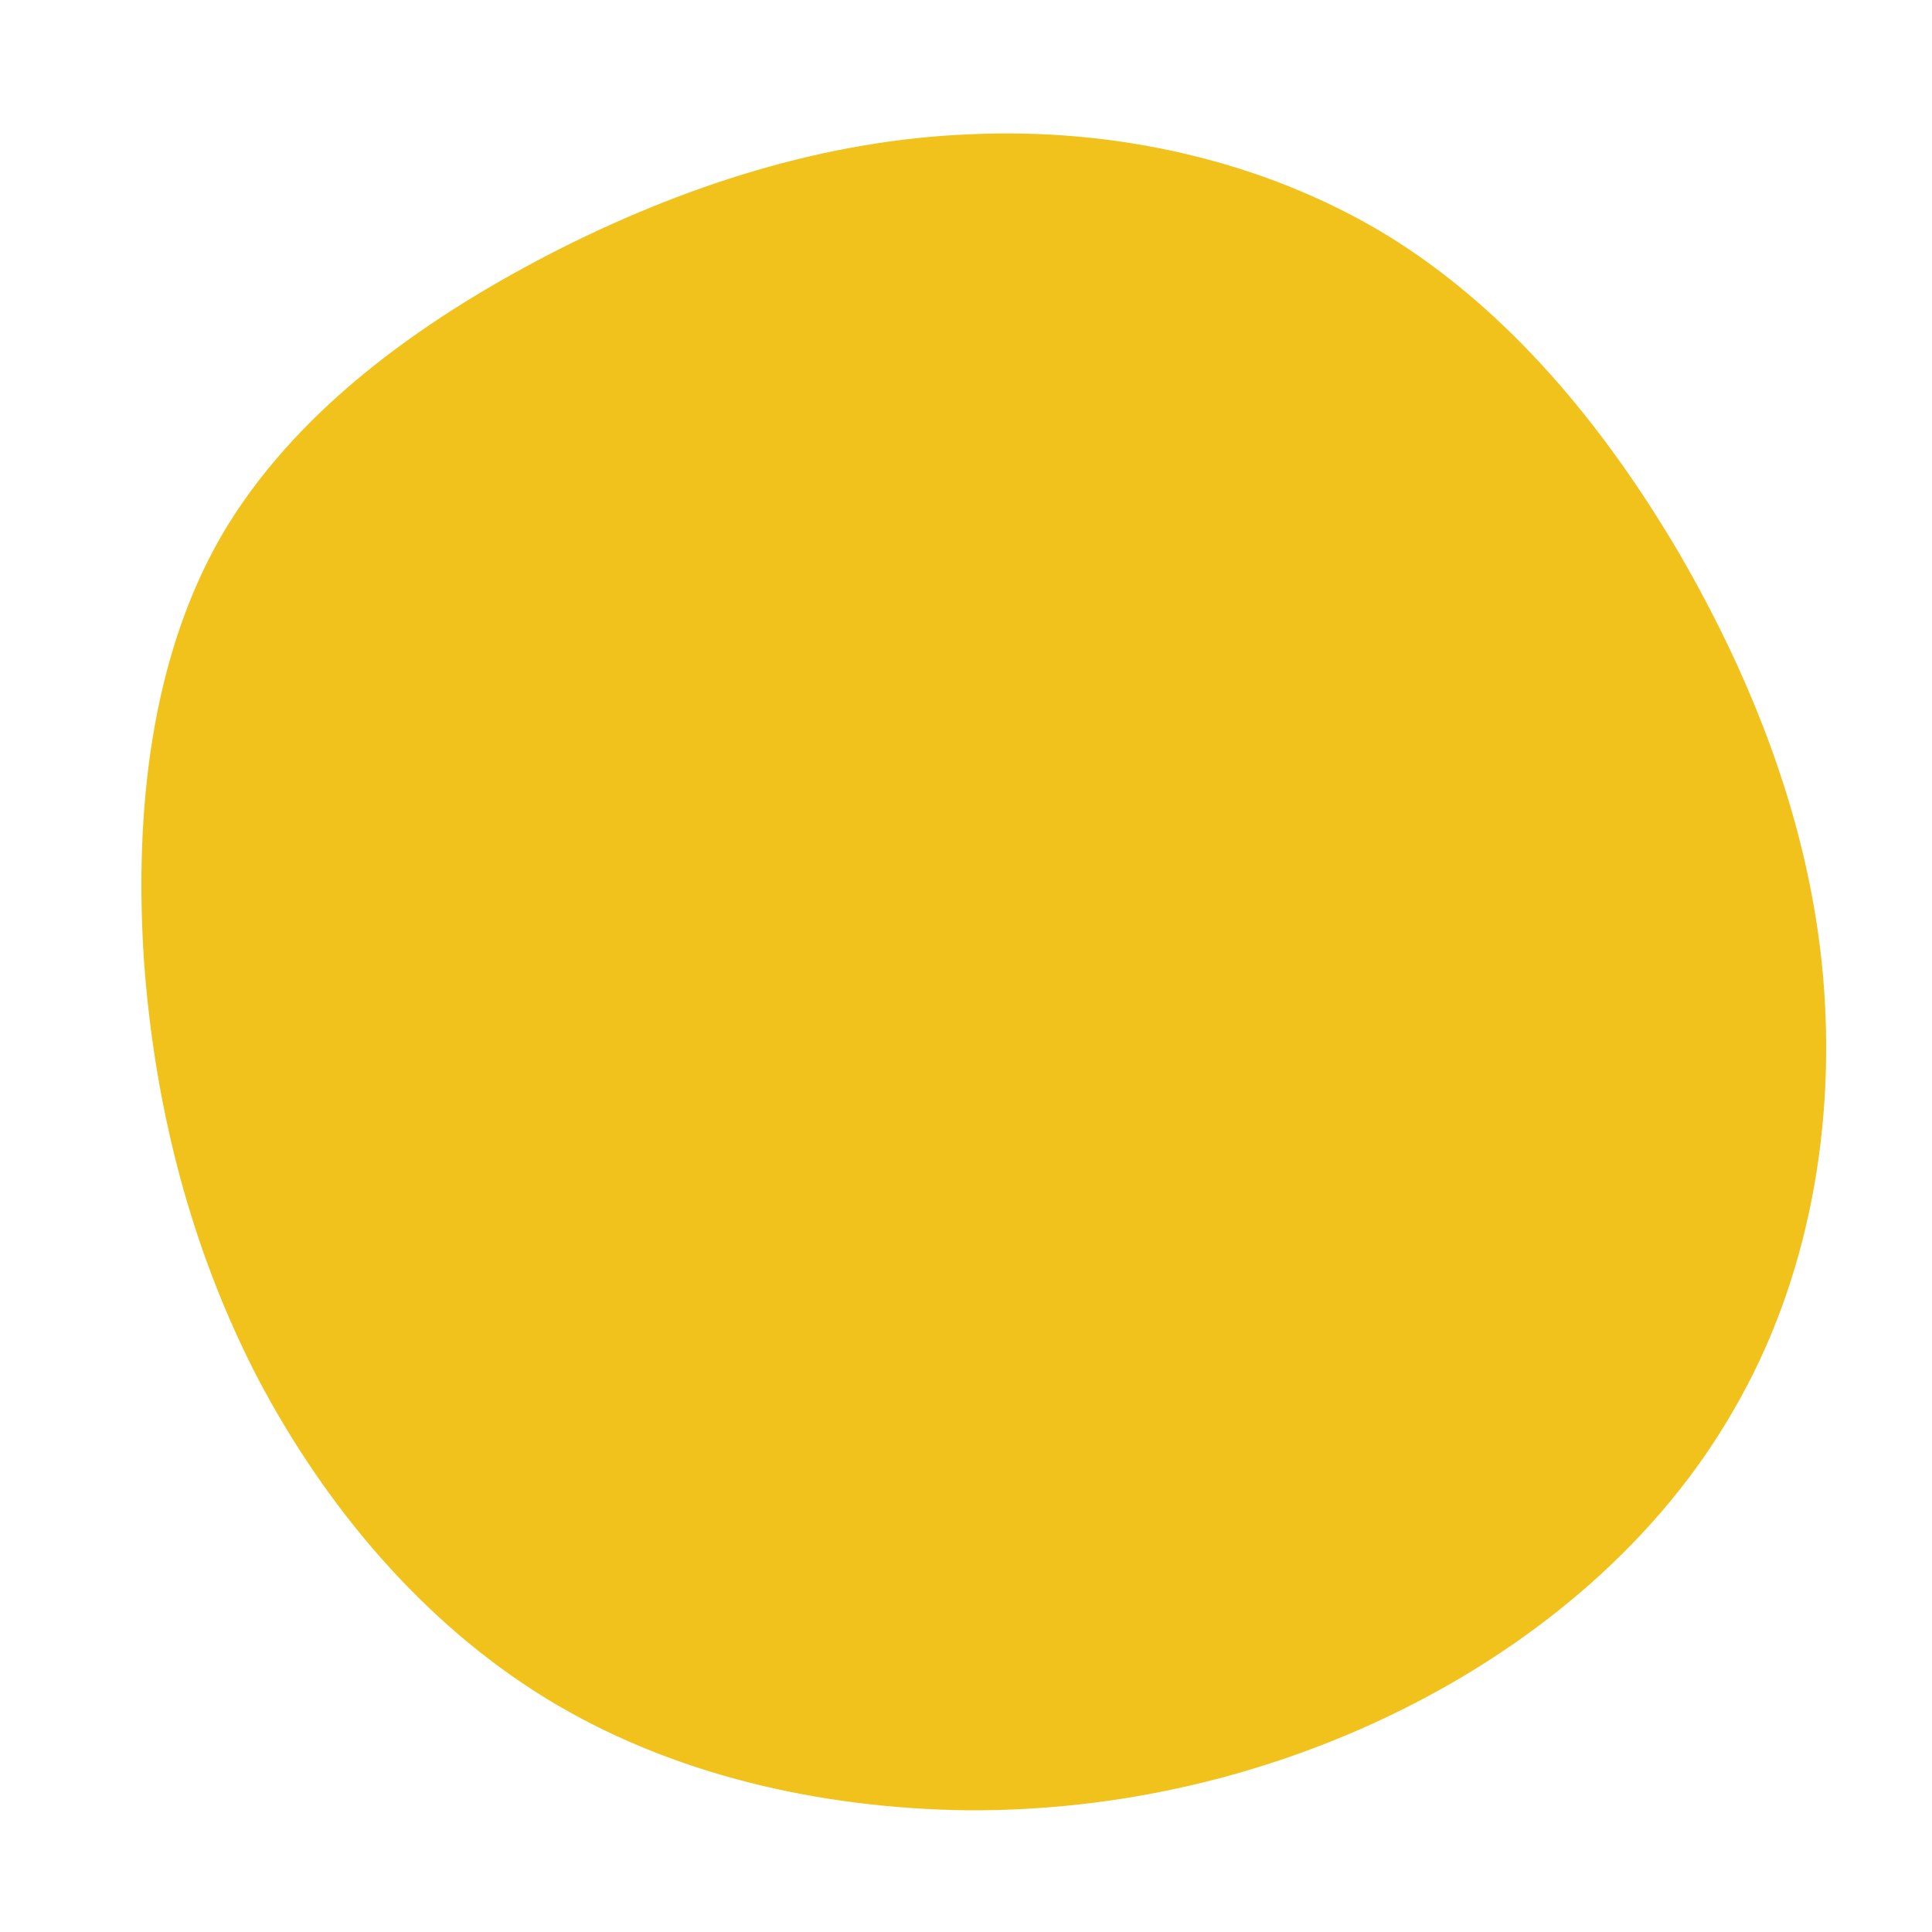 <?xml version="1.0" standalone="no"?>
<svg viewBox="0 0 200 200" xmlns="http://www.w3.org/2000/svg">
  <path fill="#F1C21B" d="M43.5,-75.7C56.1,-68,66.1,-55.9,73.9,-42.6C81.6,-29.3,87.3,-14.6,88.7,0.8C90.1,16.3,87.3,32.5,79.5,45.9C71.8,59.4,59.2,70,45.1,77C31,84,15.5,87.5,0.1,87.4C-15.4,87.2,-30.8,83.6,-43.5,75.8C-56.2,68,-66.3,56,-73.3,42.7C-80.2,29.4,-84,14.7,-85.1,-0.6C-86.1,-15.9,-84.4,-31.8,-77.1,-44.5C-69.7,-57.2,-56.8,-66.6,-43.1,-73.7C-29.3,-80.8,-14.6,-85.5,0.4,-86.1C15.4,-86.8,30.8,-83.4,43.5,-75.7Z" transform="translate(100 100)" />
</svg>
